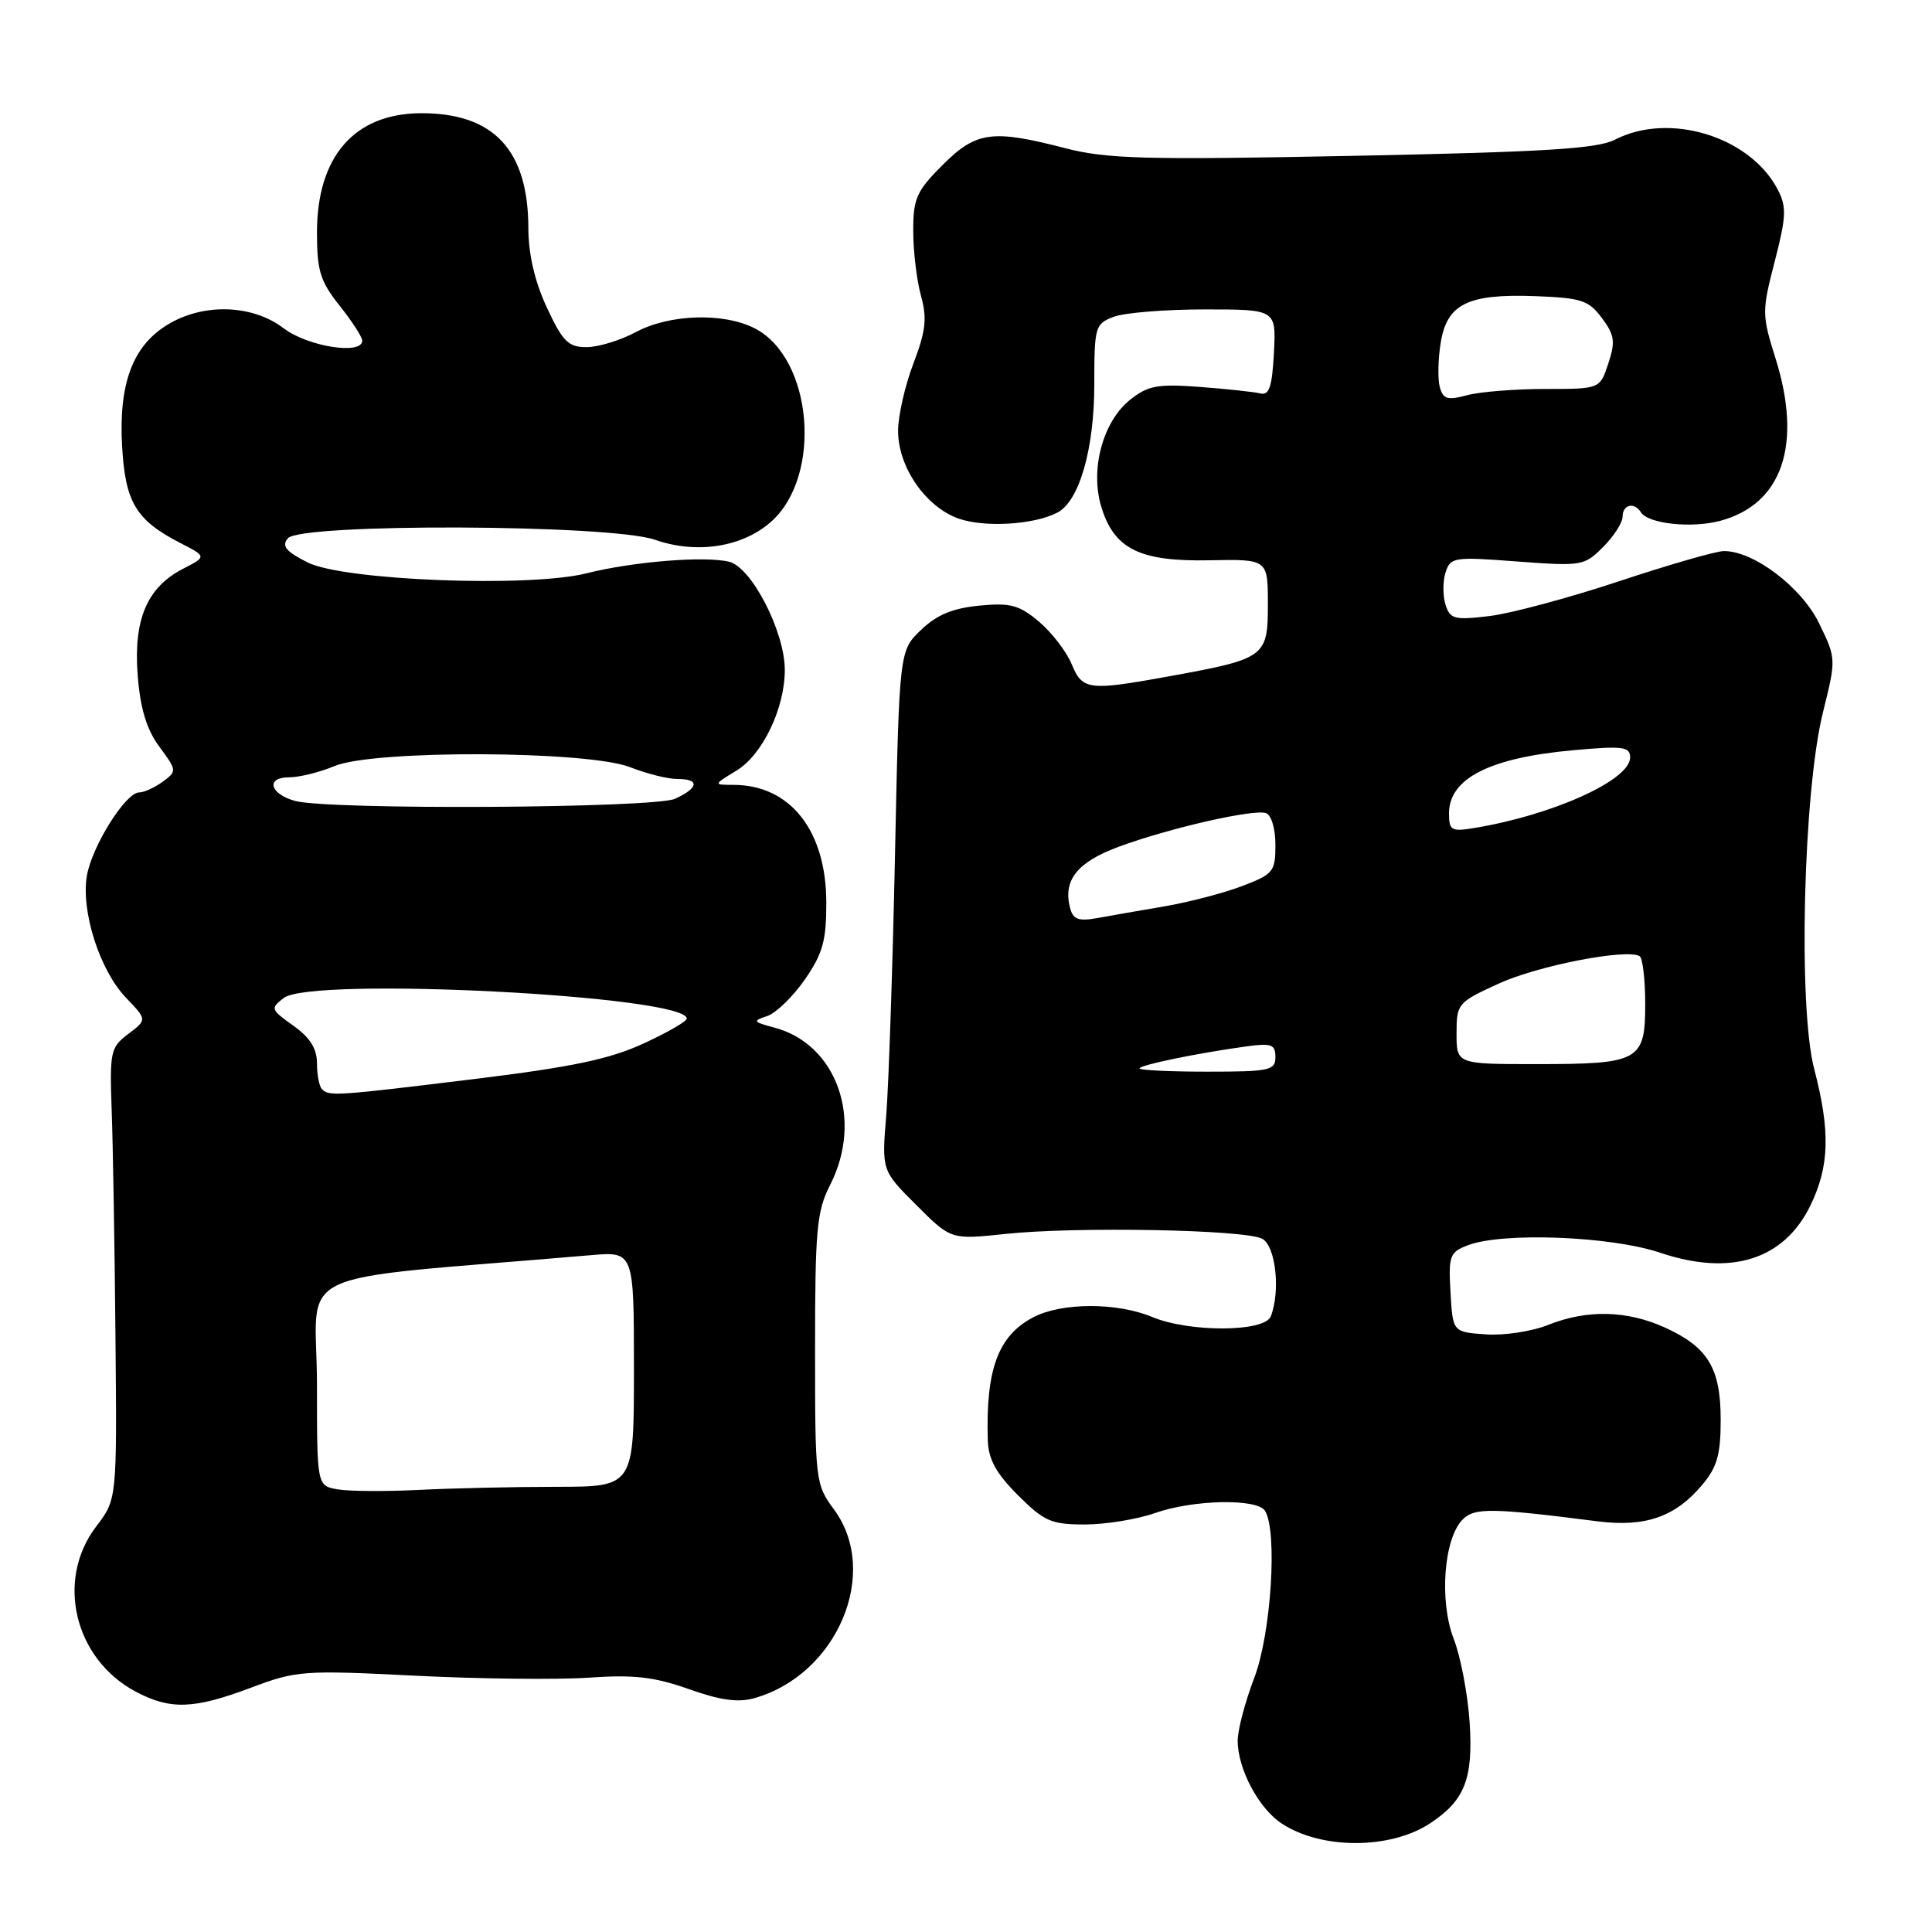 <?xml version="1.0" encoding="UTF-8" standalone="no"?>
<!DOCTYPE svg PUBLIC "-//W3C//DTD SVG 1.1//EN" "http://www.w3.org/Graphics/SVG/1.1/DTD/svg11.dtd" >
<svg xmlns="http://www.w3.org/2000/svg" xmlns:xlink="http://www.w3.org/1999/xlink" version="1.1" viewBox="0 0 256 256">
 <g >
 <path fill="currentColor"
d=" M 189.45 241.63 C 194.08 238.59 195.21 235.74 194.74 228.30 C 194.50 224.56 193.55 219.55 192.63 217.17 C 190.68 212.14 191.31 203.84 193.82 201.33 C 195.39 199.76 197.65 199.79 211.74 201.59 C 218.00 202.38 221.99 200.99 225.52 196.79 C 227.53 194.41 228.00 192.76 228.00 188.15 C 228.00 181.28 226.32 178.51 220.62 175.91 C 215.57 173.62 210.29 173.50 205.13 175.56 C 202.99 176.42 199.26 176.99 196.86 176.81 C 192.50 176.50 192.50 176.50 192.20 171.25 C 191.92 166.37 192.09 165.92 194.51 165.00 C 199.12 163.24 213.47 163.80 219.97 165.99 C 229.35 169.15 236.40 166.93 239.90 159.71 C 242.42 154.50 242.54 149.87 240.39 141.64 C 238.24 133.43 238.94 104.92 241.55 94.39 C 243.31 87.31 243.31 87.27 241.06 82.63 C 238.74 77.82 232.35 72.98 228.41 73.02 C 227.36 73.03 221.10 74.84 214.50 77.03 C 207.90 79.22 200.19 81.29 197.36 81.63 C 192.71 82.19 192.15 82.04 191.54 80.13 C 191.17 78.96 191.17 77.04 191.54 75.86 C 192.19 73.83 192.63 73.76 201.03 74.40 C 209.59 75.04 209.93 74.98 212.42 72.48 C 213.84 71.07 215.00 69.25 215.00 68.45 C 215.00 66.86 216.56 66.48 217.42 67.87 C 218.37 69.41 224.16 70.03 227.95 69.01 C 236.17 66.80 238.85 58.91 235.27 47.50 C 233.45 41.70 233.45 41.27 235.16 34.64 C 236.69 28.72 236.75 27.42 235.57 25.14 C 231.92 18.09 221.18 14.79 213.99 18.51 C 211.65 19.71 204.72 20.14 179.28 20.65 C 151.68 21.20 146.67 21.06 141.17 19.64 C 131.45 17.12 129.35 17.41 124.88 21.88 C 121.43 25.33 121.00 26.31 121.01 30.63 C 121.01 33.31 121.47 37.15 122.03 39.17 C 122.86 42.17 122.68 43.83 121.03 48.17 C 119.91 51.10 119.00 55.12 119.00 57.10 C 119.00 61.89 122.66 67.18 127.03 68.72 C 130.50 69.93 137.05 69.53 140.13 67.91 C 143.01 66.40 145.00 59.48 145.00 50.96 C 145.00 43.28 145.11 42.91 147.57 41.98 C 148.98 41.44 154.40 41.00 159.62 41.00 C 169.10 41.00 169.10 41.00 168.80 46.75 C 168.56 51.27 168.18 52.42 167.00 52.13 C 166.18 51.93 162.57 51.54 159.00 51.27 C 153.41 50.85 152.12 51.09 149.77 52.95 C 146.15 55.82 144.43 62.15 145.91 67.10 C 147.60 72.74 151.00 74.43 160.25 74.24 C 168.00 74.09 168.00 74.09 168.00 80.07 C 168.00 87.05 167.68 87.29 155.00 89.60 C 144.20 91.56 143.44 91.47 141.99 87.98 C 141.30 86.32 139.36 83.80 137.67 82.37 C 135.04 80.16 133.88 79.85 129.75 80.25 C 126.24 80.59 124.12 81.47 122.04 83.47 C 119.16 86.22 119.16 86.22 118.59 113.36 C 118.28 128.29 117.75 143.78 117.43 147.80 C 116.83 155.10 116.83 155.10 121.42 159.68 C 126.01 164.27 126.01 164.27 133.25 163.50 C 142.59 162.51 164.98 162.93 167.25 164.14 C 169.03 165.09 169.69 171.04 168.39 174.42 C 167.59 176.52 157.61 176.57 152.65 174.50 C 148.04 172.57 140.71 172.58 136.97 174.52 C 132.26 176.95 130.60 181.44 130.89 190.87 C 130.97 193.37 132.00 195.24 134.88 198.12 C 138.36 201.59 139.29 202.00 143.76 202.00 C 146.50 202.00 150.66 201.32 153.00 200.50 C 158.09 198.70 166.59 198.53 167.62 200.19 C 169.30 202.91 168.43 216.45 166.21 222.29 C 164.99 225.47 164.00 229.23 164.00 230.64 C 164.00 234.38 166.78 239.63 169.84 241.63 C 175.07 245.08 184.19 245.07 189.45 241.63 Z  M 33.25 223.63 C 39.29 221.36 40.18 221.29 55.02 222.04 C 63.54 222.47 73.88 222.58 78.00 222.30 C 83.97 221.88 86.68 222.19 91.26 223.81 C 95.48 225.31 97.82 225.63 100.01 225.00 C 110.99 221.85 116.66 208.34 110.50 200.00 C 108.05 196.68 108.00 196.23 108.00 178.77 C 108.00 162.89 108.22 160.49 110.00 157.00 C 114.42 148.33 110.88 138.35 102.60 136.16 C 99.78 135.41 99.69 135.27 101.64 134.64 C 102.81 134.25 105.06 132.08 106.64 129.80 C 109.02 126.36 109.50 124.66 109.49 119.59 C 109.48 110.06 104.71 104.01 97.20 104.00 C 94.50 103.99 94.50 103.99 97.60 102.10 C 101.05 100.00 104.01 93.81 103.99 88.73 C 103.97 83.68 99.60 75.19 96.63 74.44 C 93.43 73.64 83.88 74.41 77.70 75.97 C 70.12 77.88 45.51 76.92 40.77 74.53 C 37.87 73.07 37.29 72.36 38.14 71.33 C 39.82 69.31 80.90 69.47 86.78 71.52 C 92.34 73.46 98.41 72.50 102.21 69.10 C 109.00 63.01 107.68 47.47 100.03 43.52 C 95.91 41.39 88.73 41.61 84.26 44.00 C 82.21 45.10 79.26 46.00 77.72 46.00 C 75.31 46.00 74.56 45.26 72.46 40.75 C 70.85 37.28 70.02 33.70 70.01 30.22 C 69.99 19.89 65.44 15.00 55.85 15.00 C 46.99 15.01 42.00 20.70 42.00 30.81 C 42.00 35.88 42.43 37.27 45.00 40.50 C 46.65 42.58 48.00 44.66 48.00 45.14 C 48.00 47.07 40.78 45.93 37.59 43.50 C 33.44 40.33 26.93 40.13 22.19 43.03 C 17.58 45.84 15.71 50.84 16.18 59.14 C 16.60 66.58 18.02 68.94 23.95 71.98 C 27.39 73.75 27.39 73.75 24.21 75.39 C 19.46 77.85 17.66 82.13 18.25 89.56 C 18.60 93.94 19.44 96.68 21.12 98.95 C 23.45 102.10 23.46 102.19 21.56 103.58 C 20.49 104.36 19.09 105.00 18.44 105.00 C 16.66 105.00 12.22 112.06 11.52 116.00 C 10.70 120.70 13.20 128.56 16.69 132.20 C 19.49 135.12 19.49 135.12 17.00 137.00 C 14.64 138.78 14.52 139.34 14.80 147.19 C 14.97 151.76 15.19 165.21 15.30 177.08 C 15.50 198.66 15.50 198.66 12.75 202.26 C 7.34 209.36 9.84 219.82 17.98 224.15 C 22.58 226.59 25.67 226.48 33.25 223.63 Z  M 151.00 141.57 C 151.00 141.12 158.75 139.53 165.25 138.64 C 168.47 138.20 169.00 138.40 169.00 140.06 C 169.00 141.84 168.24 142.00 160.00 142.00 C 155.05 142.00 151.00 141.81 151.00 141.57 Z  M 193.00 136.94 C 193.00 132.99 193.14 132.82 198.61 130.32 C 203.76 127.96 215.48 125.68 217.25 126.69 C 217.66 126.92 218.00 129.78 218.00 133.02 C 218.00 140.58 217.24 141.00 203.57 141.00 C 193.00 141.00 193.00 141.00 193.00 136.94 Z  M 141.79 120.32 C 140.83 116.64 142.72 114.25 148.18 112.22 C 154.81 109.76 166.08 107.18 167.75 107.74 C 168.46 107.98 169.00 109.81 169.00 111.95 C 169.00 115.49 168.72 115.83 164.64 117.39 C 162.24 118.31 157.63 119.52 154.39 120.08 C 151.15 120.63 147.10 121.34 145.39 121.65 C 142.91 122.10 142.19 121.83 141.79 120.32 Z  M 192.00 107.79 C 192.00 103.15 197.37 100.41 208.44 99.41 C 215.08 98.81 216.00 98.93 216.00 100.38 C 216.00 103.38 205.66 108.04 195.25 109.73 C 192.32 110.21 192.00 110.02 192.00 107.79 Z  M 190.77 51.25 C 190.49 50.18 190.55 47.56 190.90 45.42 C 191.73 40.27 194.49 38.91 203.40 39.24 C 209.54 39.47 210.51 39.79 212.26 42.14 C 213.94 44.40 214.07 45.27 213.11 48.16 C 212.00 51.54 212.00 51.54 204.75 51.54 C 200.76 51.54 196.10 51.91 194.39 52.37 C 191.77 53.07 191.20 52.89 190.77 51.25 Z  M 44.75 197.35 C 42.00 196.87 42.00 196.87 42.00 183.54 C 42.00 167.58 37.25 169.84 78.25 166.32 C 84.00 165.82 84.00 165.82 84.00 181.41 C 84.00 197.00 84.00 197.00 73.75 197.01 C 68.11 197.01 59.90 197.20 55.50 197.42 C 51.10 197.64 46.26 197.61 44.75 197.35 Z  M 42.67 144.33 C 42.30 143.97 42.00 142.42 42.00 140.90 C 42.00 138.94 41.08 137.48 38.86 135.90 C 35.86 133.77 35.81 133.61 37.61 132.23 C 41.34 129.38 91.00 131.93 91.00 134.97 C 91.00 135.34 88.41 136.83 85.25 138.28 C 80.79 140.34 75.78 141.39 62.91 142.97 C 44.50 145.22 43.62 145.28 42.67 144.33 Z  M 39.07 106.12 C 35.74 105.19 35.19 103.00 38.29 103.00 C 39.65 103.00 42.37 102.33 44.35 101.50 C 49.53 99.34 77.88 99.45 83.50 101.66 C 85.70 102.52 88.51 103.23 89.75 103.22 C 92.74 103.21 92.60 104.40 89.45 105.84 C 86.68 107.10 43.45 107.35 39.07 106.12 Z "/>
</g>
</svg>